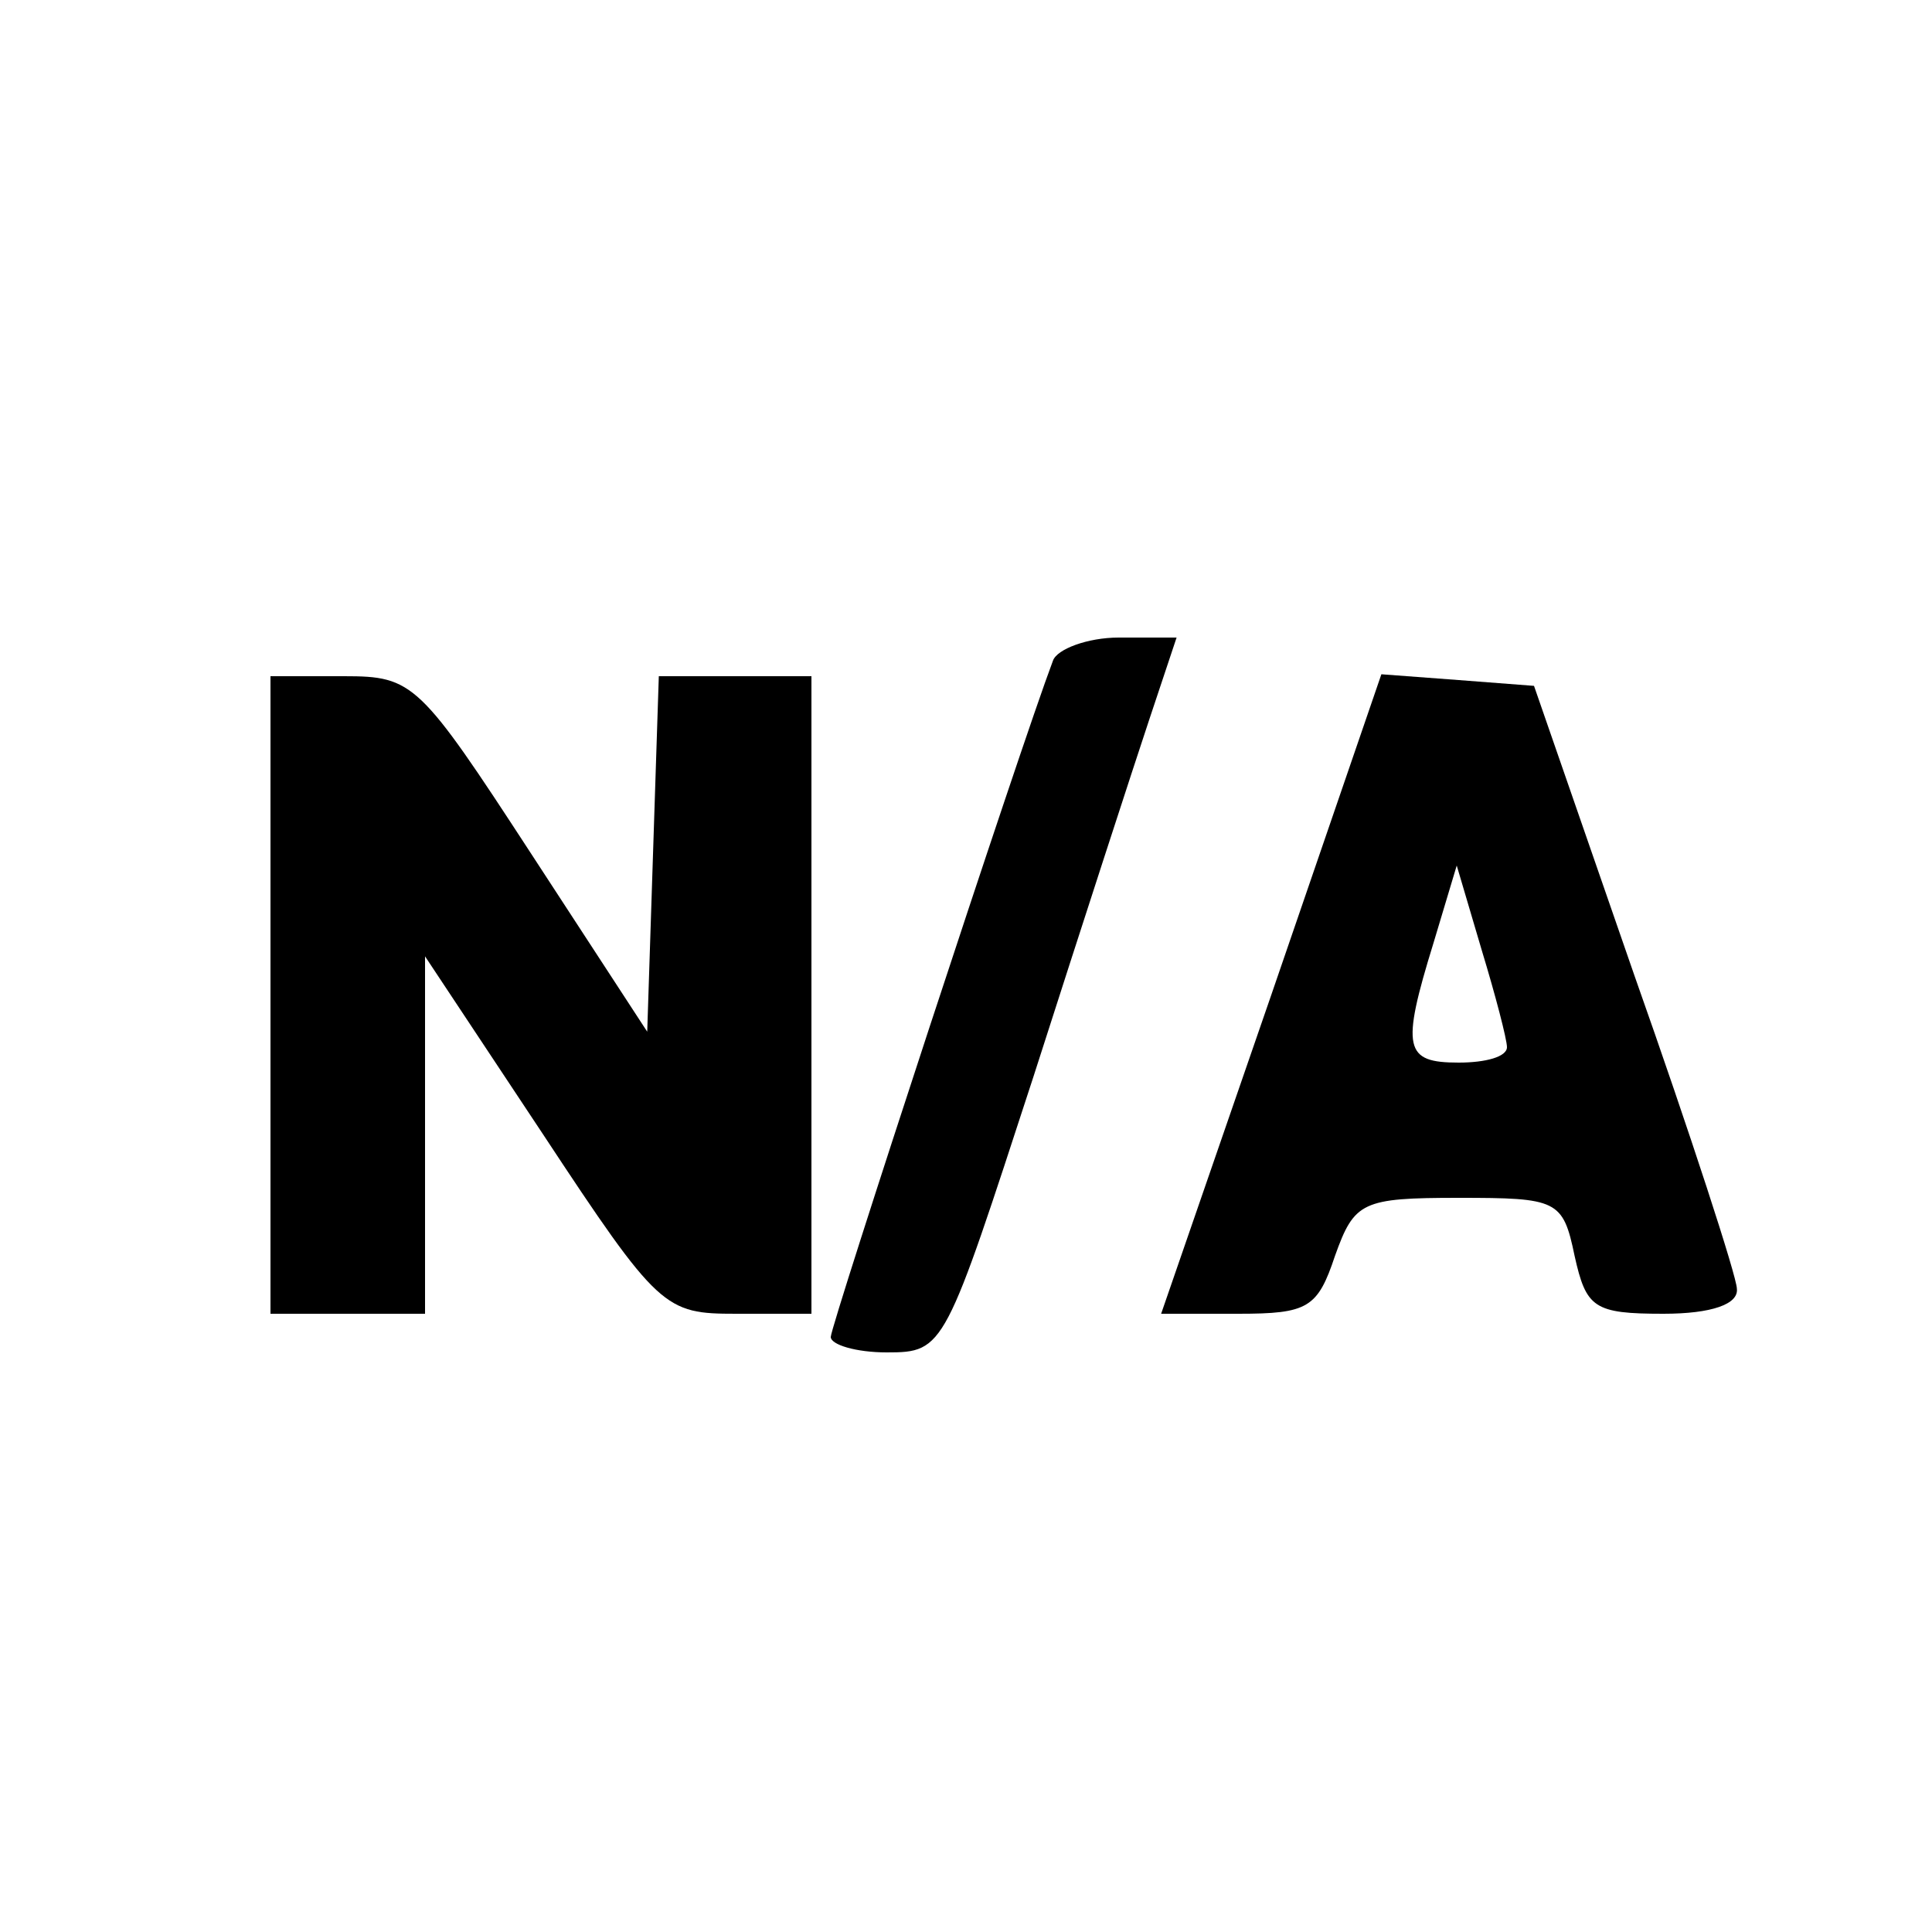 <?xml version="1.0" standalone="no"?>
<!DOCTYPE svg PUBLIC "-//W3C//DTD SVG 20010904//EN"
 "http://www.w3.org/TR/2001/REC-SVG-20010904/DTD/svg10.dtd">
<svg version="1.0" xmlns="http://www.w3.org/2000/svg"
 width="100pt" height="100pt" viewBox="0 0 100 100"
 preserveAspectRatio="xMidYMid meet">

<g transform="translate(0,100) scale(0.1,-0.1)"
fill="#000000" stroke="none">
<path d="M545 658 c-17 -45 -115 -344 -115 -350 0 -4 13 -8 29 -8 30 0 30 2
76 143 25 78 52 161 60 185 l14 42 -30 0 c-16 0 -32 -6 -34 -12z"/>
<path d="M140 485 l0 -165 40 0 40 0 0 93 0 92 61 -92 c60 -91 63 -93 100 -93
l39 0 0 165 0 165 -40 0 -39 0 -3 -92 -3 -92 -60 92 c-58 89 -61 92 -97 92
l-38 0 0 -165z"/>
<path d="M658 485 l-57 -165 40 0 c36 0 41 3 50 30 10 28 14 30 64 30 51 0 54
-1 60 -30 6 -27 10 -30 46 -30 25 0 39 5 38 13 0 6 -24 80 -53 162 l-52 150
-39 3 -40 3 -57 -166z m122 -27 c0 -5 -11 -8 -25 -8 -28 0 -30 7 -13 62 l12
40 13 -44 c7 -23 13 -46 13 -50z"/>
</g>
</svg>
